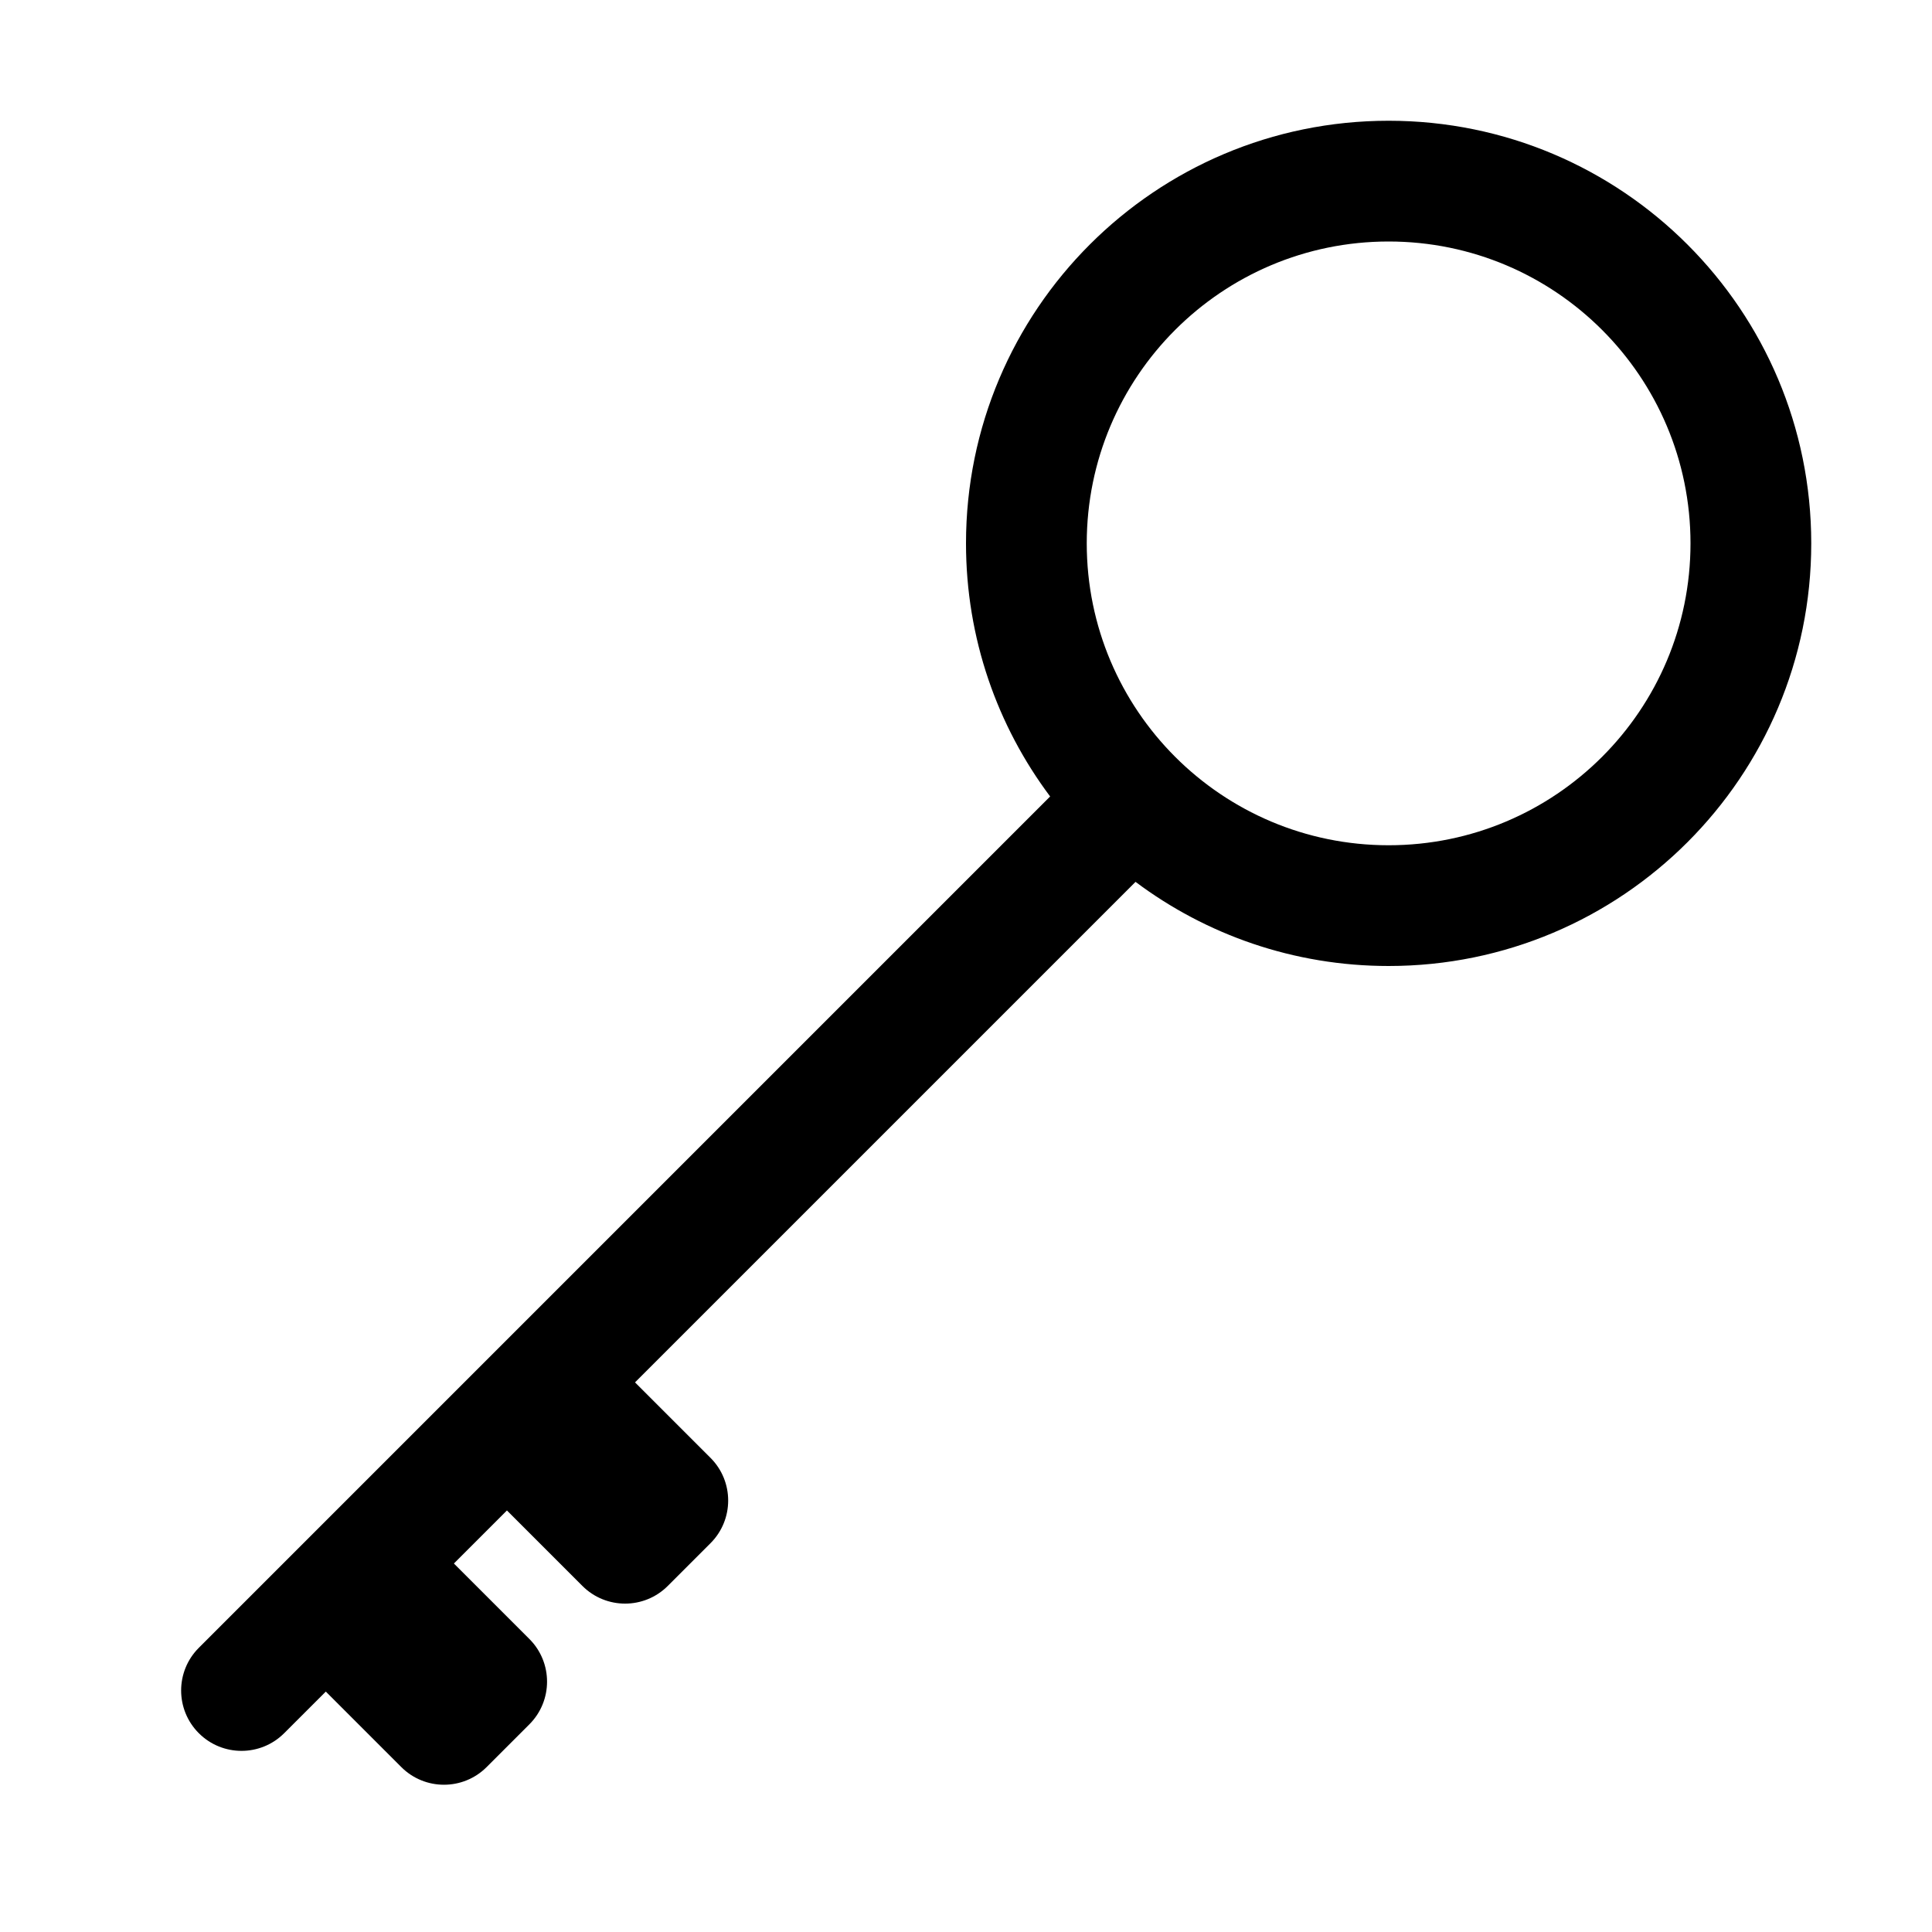 <?xml version="1.0" encoding="UTF-8"?>
<svg width="64px" height="64px" viewBox="0 0 64 64" version="1.1" xmlns="http://www.w3.org/2000/svg" xmlns:xlink="http://www.w3.org/1999/xlink">
    <title>key</title>
    <g id="key" stroke="none" stroke-width="1" fill="none" fill-rule="evenodd">
        <path d="M46,4 C53.732,4 60,10.268 60,18 C60,25.732 53.732,32 46,32 C42.856,32 39.953,30.963 37.616,29.213 L21.036,45.793 L23.536,48.293 C24.317,49.074 24.317,50.34 23.536,51.121 L22.121,52.536 C21.34,53.317 20.074,53.317 19.293,52.536 L16.793,50.036 L15.036,51.793 L17.536,54.293 C18.317,55.074 18.317,56.34 17.536,57.121 L16.121,58.536 C15.34,59.317 14.074,59.317 13.293,58.536 L10.793,56.036 L9.414,57.414 C8.633,58.195 7.367,58.195 6.586,57.414 C5.805,56.633 5.805,55.367 6.586,54.586 L34.787,26.384 C33.037,24.047 32,21.144 32,18 C32,10.268 38.268,4 46,4 Z M46,8 C40.477,8 36,12.477 36,18 C36,23.523 40.477,28 46,28 C51.523,28 56,23.523 56,18 C56,12.477 51.523,8 46,8 Z" id="Combined-Shape" fill="#000000" fill-rule="nonzero"></path>
    </g>
</svg>